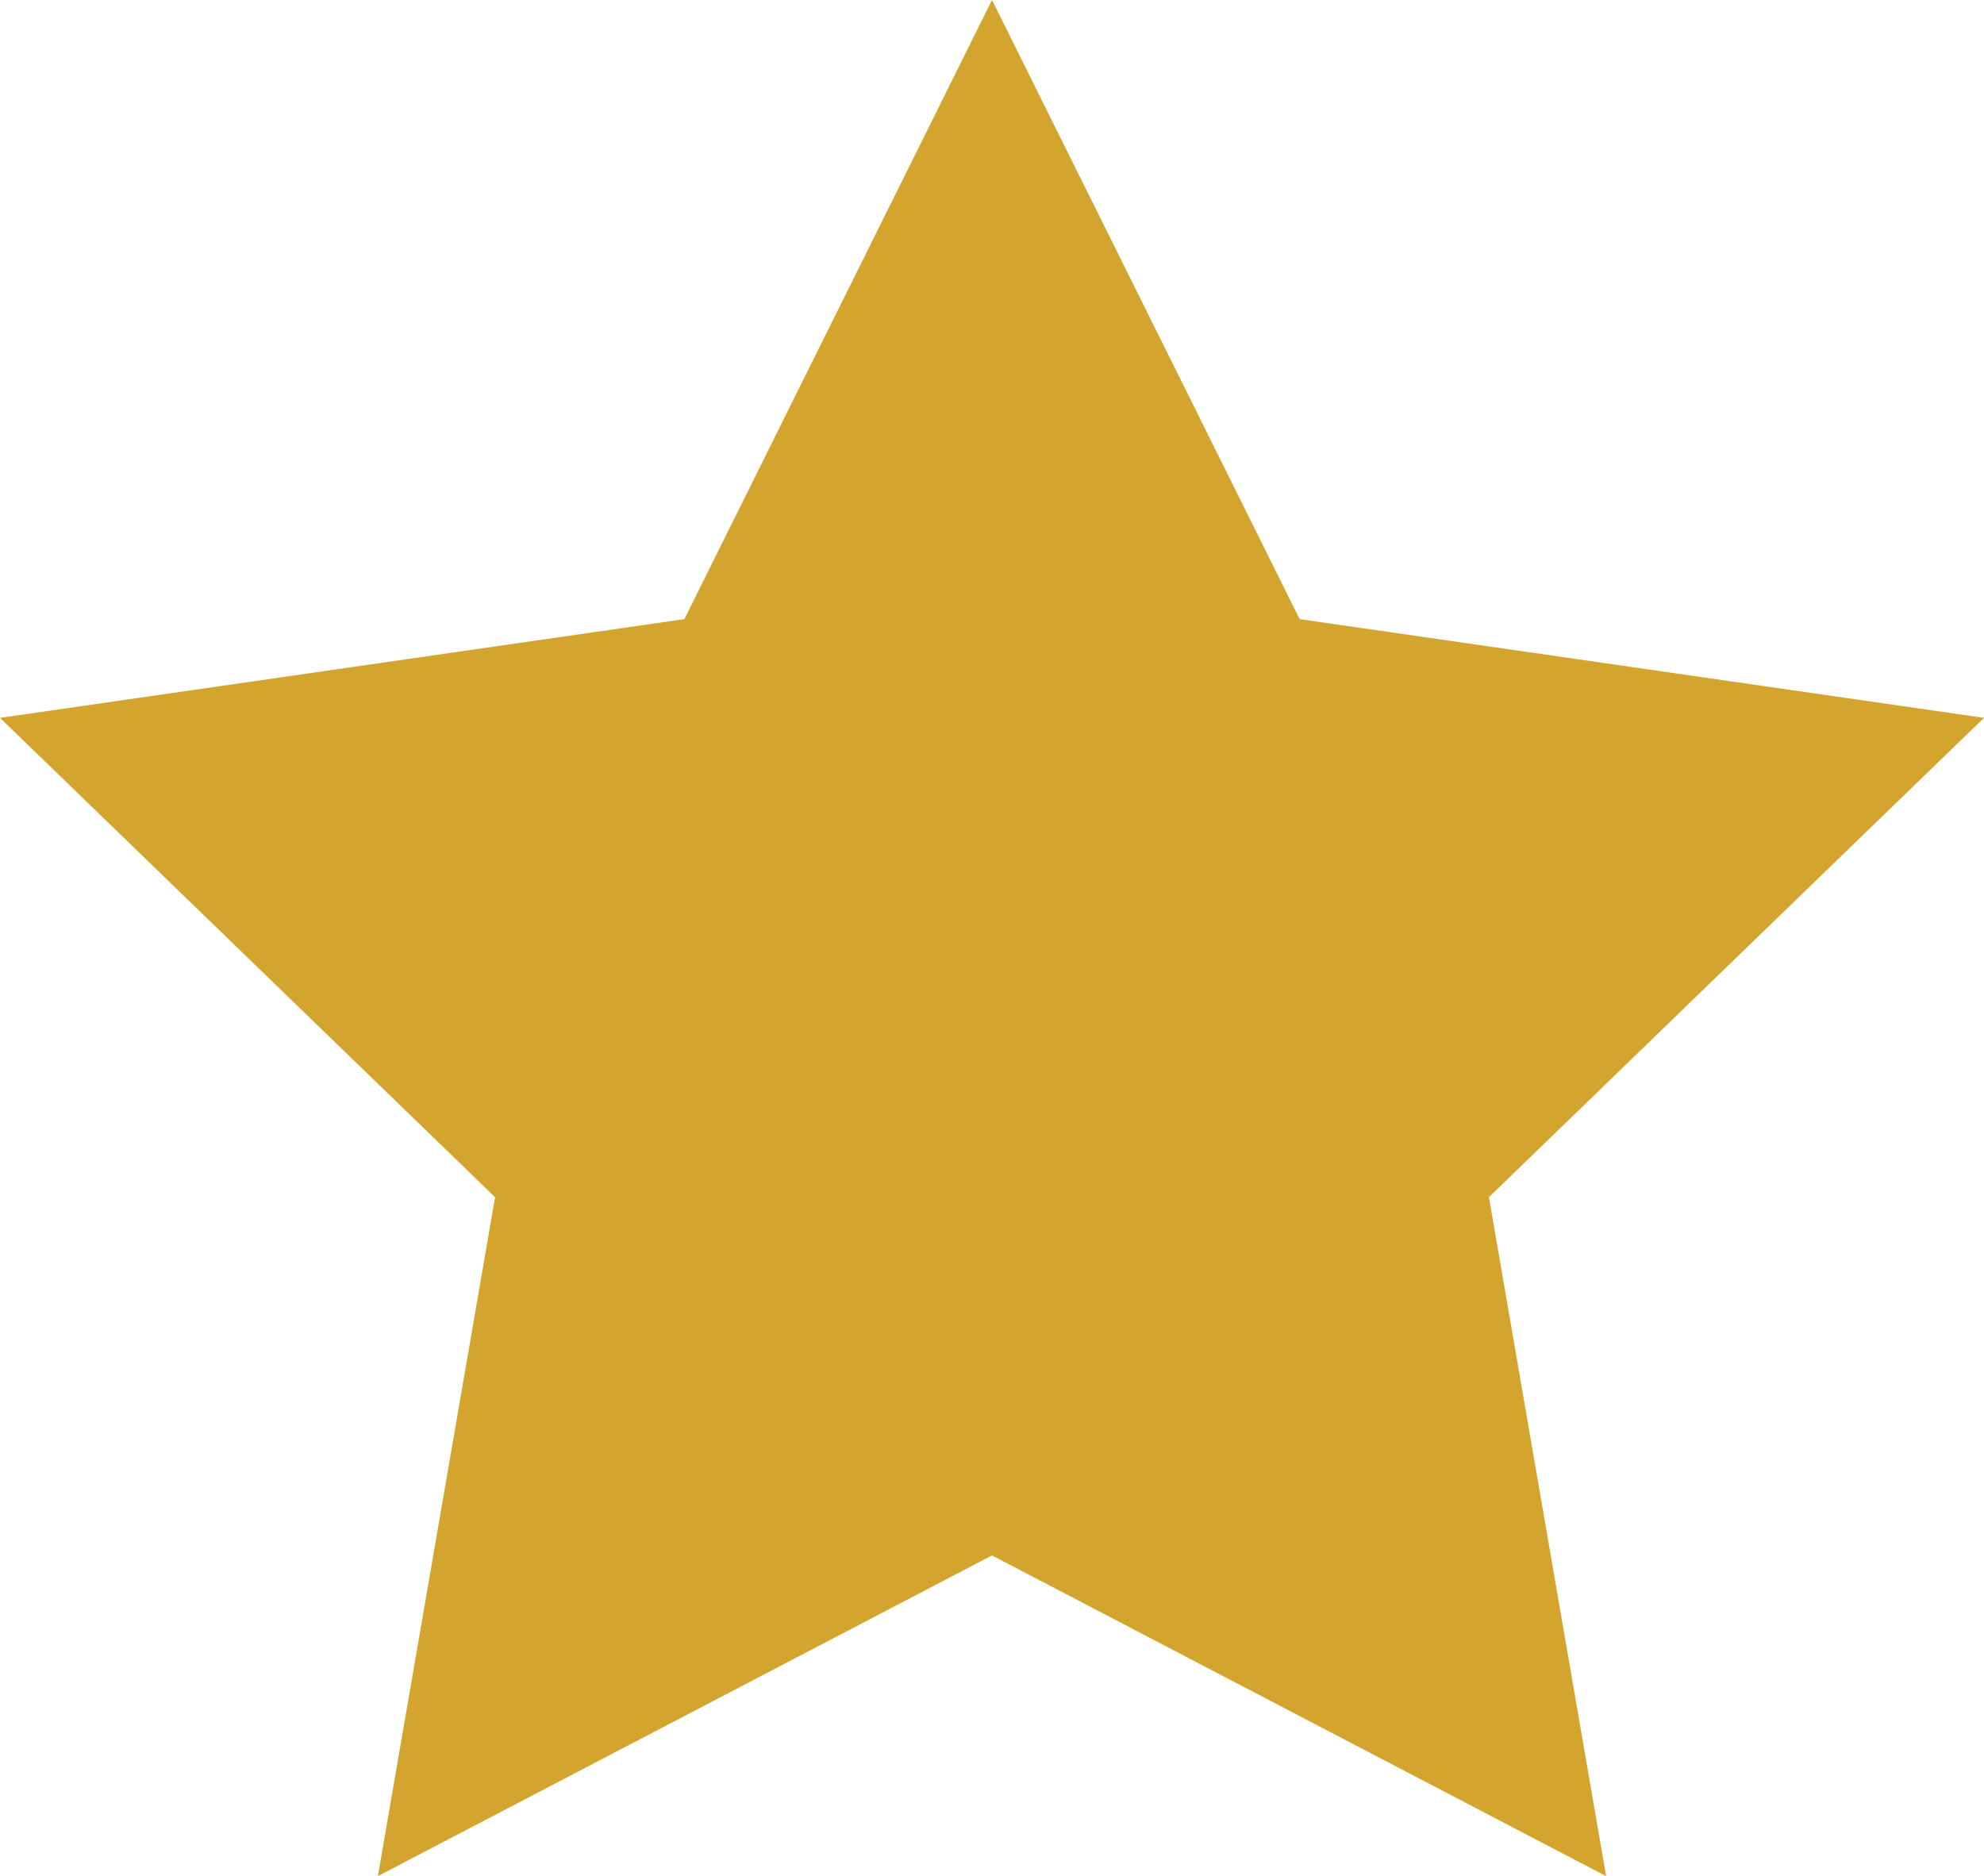 <svg class="star-icon reviews" viewBox="0 0 773 731" fill="none" xmlns="http://www.w3.org/2000/svg">
                                    <g clip-path="url(#clip0_868_136)">
                                       <path fill-rule="evenodd" clip-rule="evenodd" d="M773 279.699L506.363 241.23L386.5 0L266.637 241.23L0 279.699L192.888 466.469L147.232 731L386.5 606.045L625.768 731L580.112 466.469L773 279.699Z" fill="#D3A52E"></path>
                                    </g>
                                    <defs>
                                       <clipPath id="clip0_868_136">
                                          <rect width="773" height="731" fill="white"></rect>
                                       </clipPath>
                                    </defs>
                                 </svg>